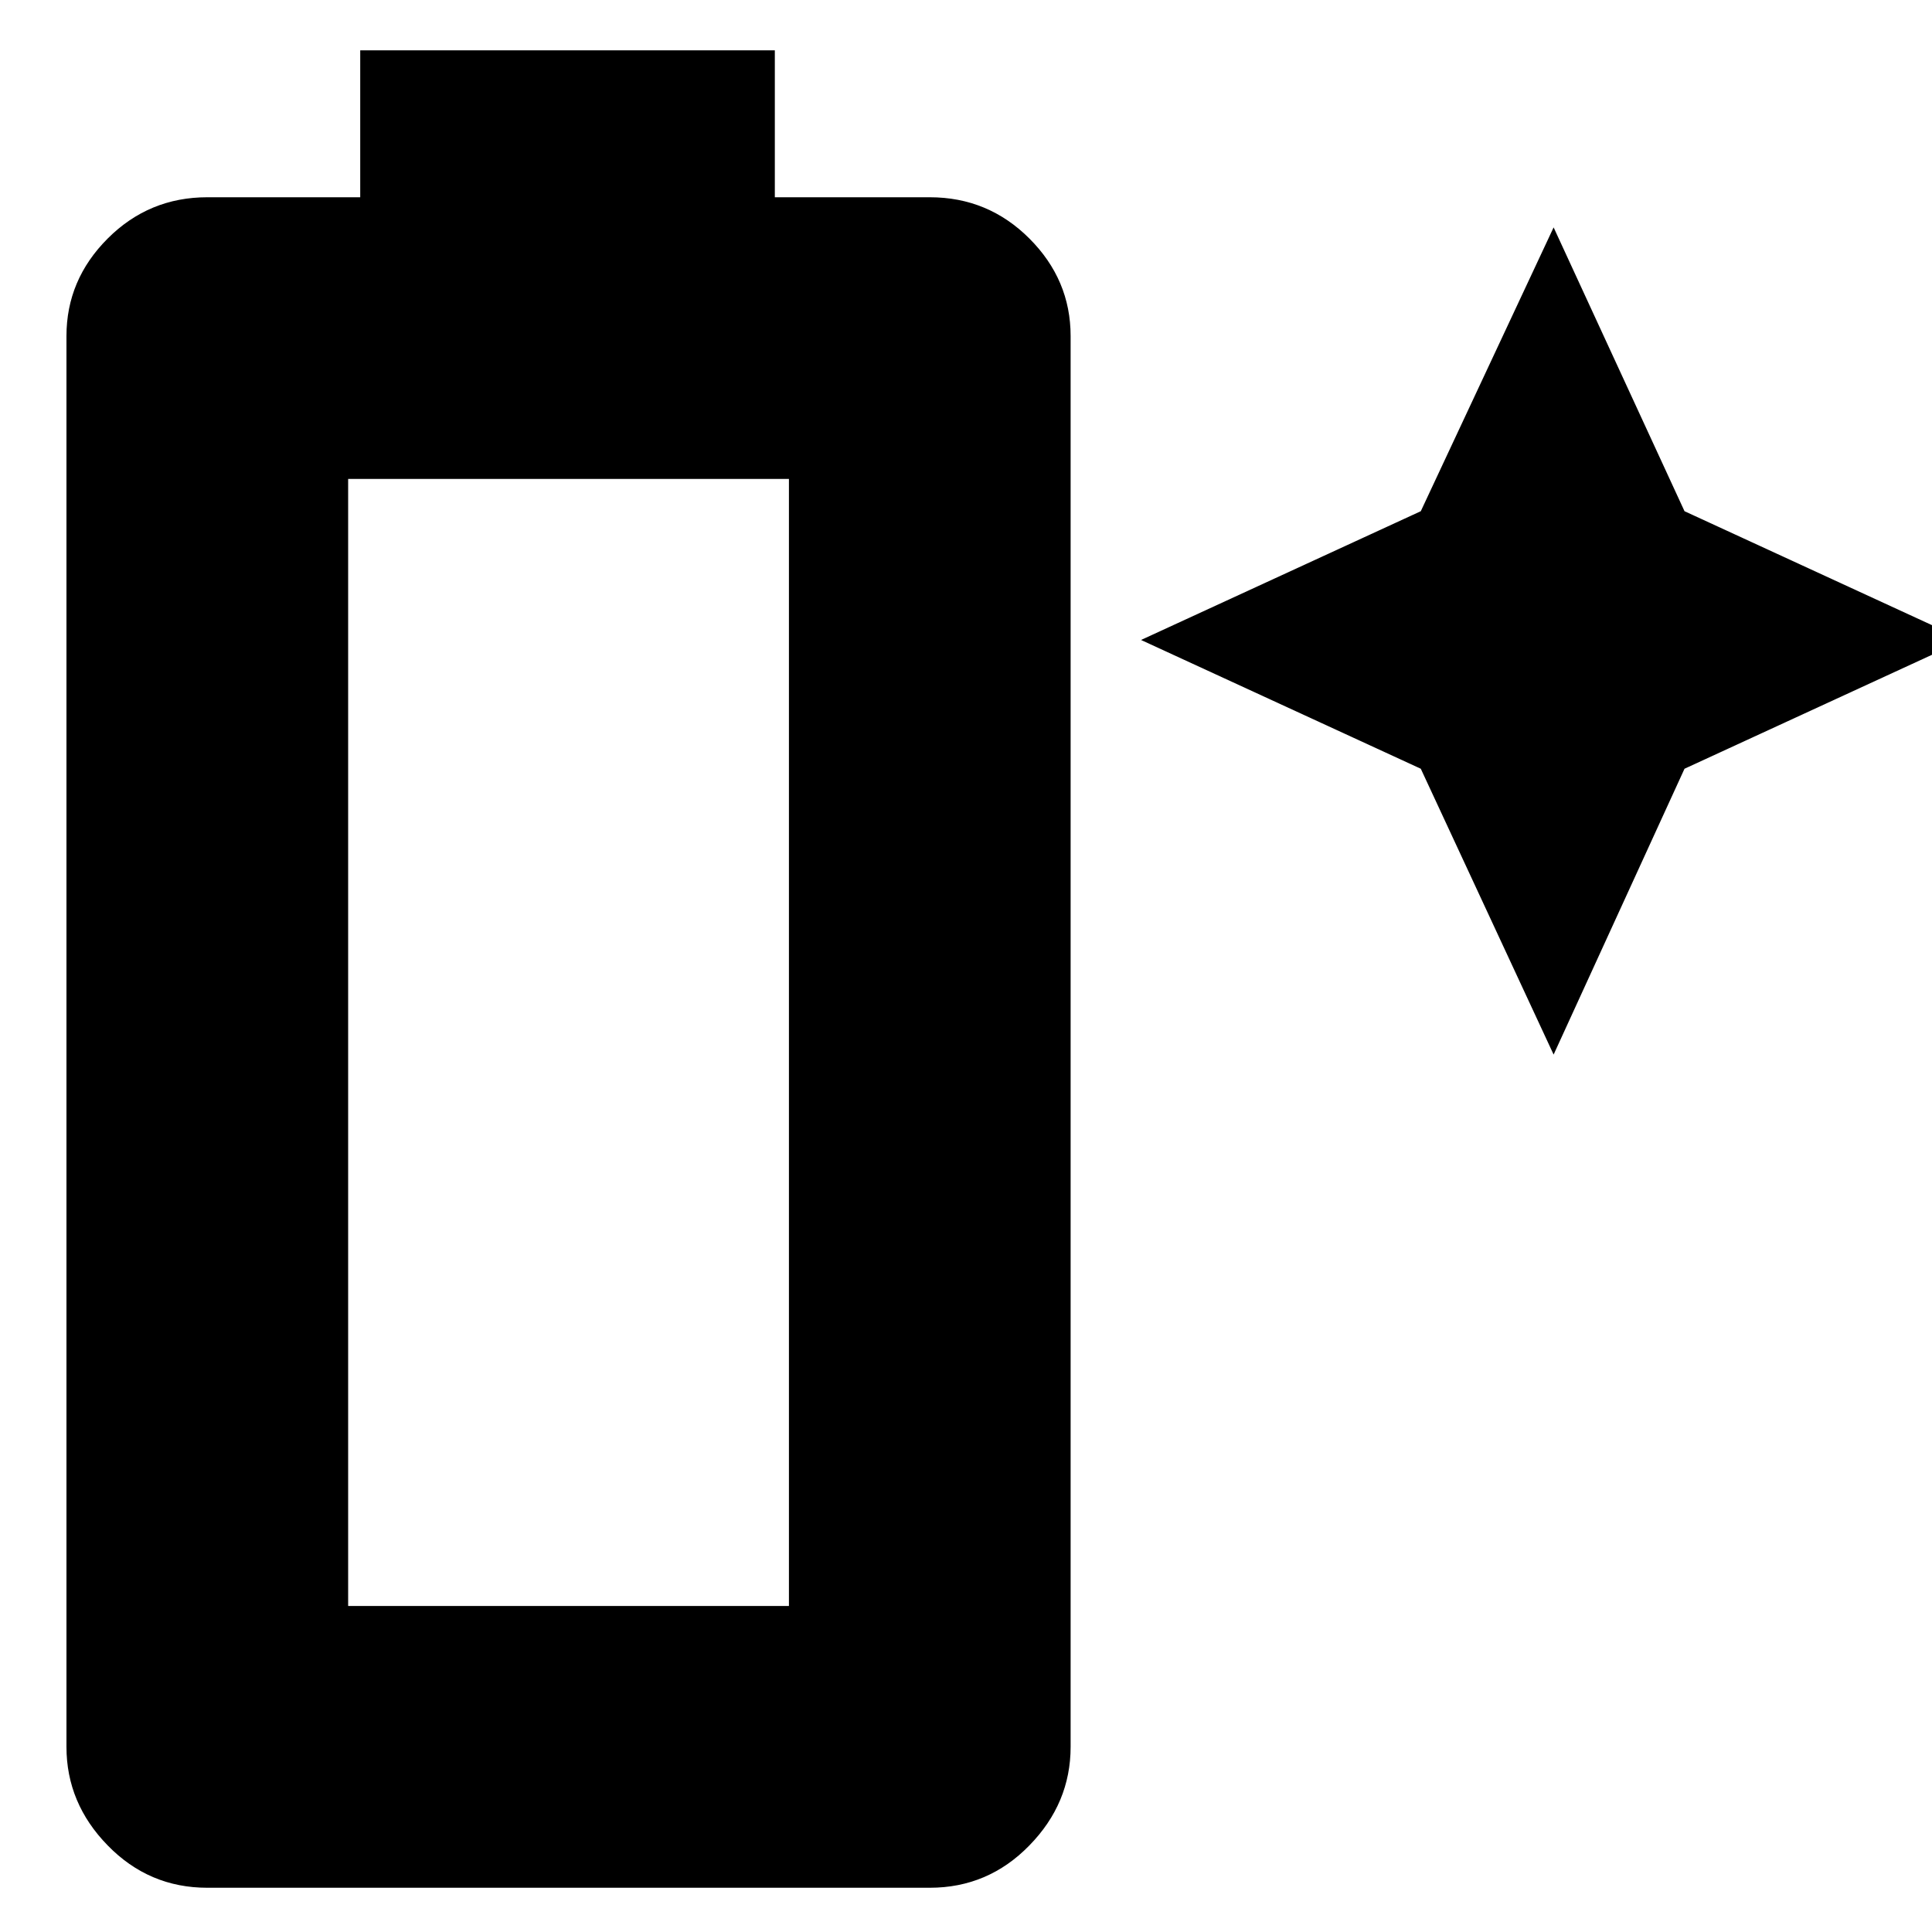 <svg xmlns="http://www.w3.org/2000/svg" height="20" width="20"><path d="M2.146 19.542q-.604 0-1.031-.438-.427-.437-.427-1.021V3.479q0-.583.427-1.01.427-.427 1.031-.427h1.583V.521h4.292v1.521h1.604q.604 0 1.031.427.427.427.427 1.01v14.604q0 .584-.427 1.021-.427.438-1.031.438Zm1.458-2.917h4.563V4.958H3.604Zm12.479-5.708-1.375-2.959-2.896-1.333 2.896-1.333 1.375-2.938 1.355 2.938 2.895 1.333-2.895 1.333Z"/></svg>